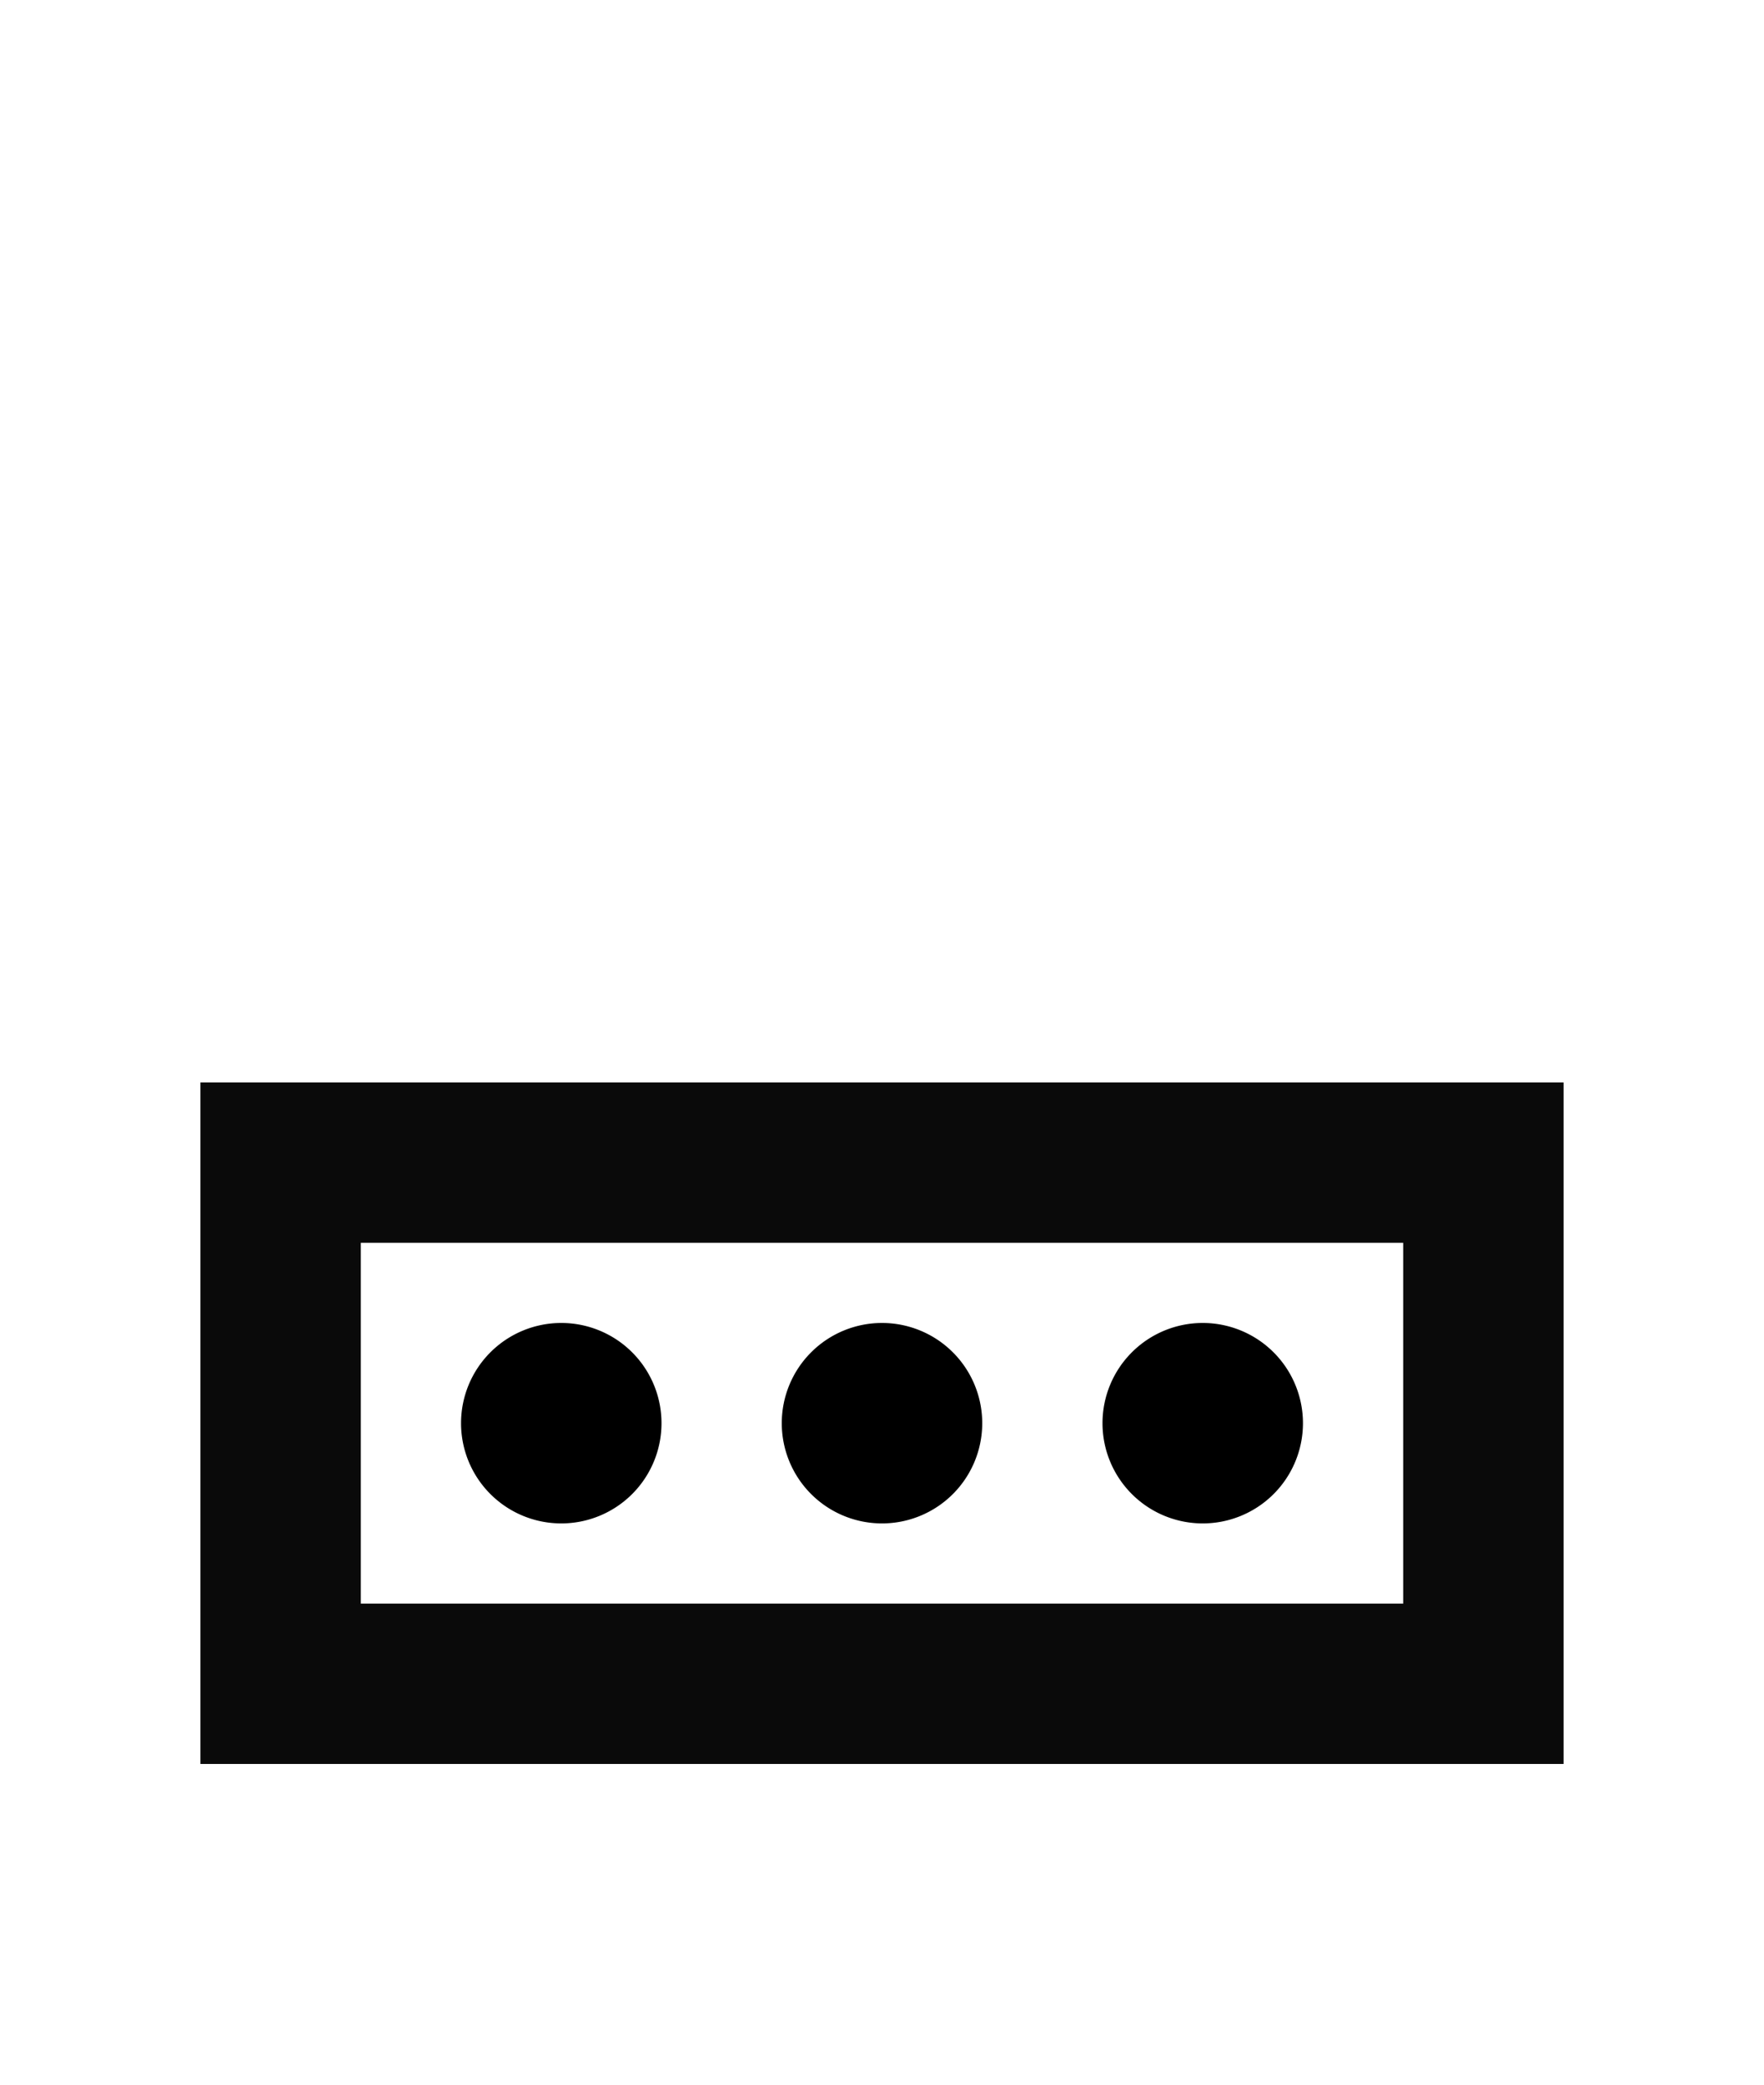<?xml version="1.0" encoding="UTF-8" standalone="no"?>
<!-- Created with Inkscape (http://www.inkscape.org/) -->

<svg
   width="110mm"
   height="130mm"
   viewBox="0 0 110 130"
   version="1.1"
   id="svg1"
   inkscape:version="1.3.2 (091e20ef0f, 2023-11-25, custom)"
   sodipodi:docname="sitelen.svg"
   xmlns:inkscape="http://www.inkscape.org/namespaces/inkscape"
   xmlns:sodipodi="http://sodipodi.sourceforge.net/DTD/sodipodi-0.dtd"
   xmlns="http://www.w3.org/2000/svg"
   xmlns:svg="http://www.w3.org/2000/svg">
  <sodipodi:namedview
     id="namedview1"
     pagecolor="#505050"
     bordercolor="#eeeeee"
     borderopacity="1"
     inkscape:showpageshadow="0"
     inkscape:pageopacity="0"
     inkscape:pagecheckerboard="0"
     inkscape:deskcolor="#505050"
     inkscape:document-units="mm"
     showgrid="true"
     inkscape:zoom="1.7017128"
     inkscape:cx="159.83896"
     inkscape:cy="420.45873"
     inkscape:window-width="674"
     inkscape:window-height="733"
     inkscape:window-x="685"
     inkscape:window-y="5"
     inkscape:window-maximized="1"
     inkscape:current-layer="layer1"
     showguides="false">
    <inkscape:grid
       id="grid1"
       units="mm"
       originx="0"
       originy="0"
       spacingx="2.5"
       spacingy="2.5"
       empcolor="#ffffff"
       empopacity="0.302"
       color="#ffffff"
       opacity="0.149"
       empspacing="4"
       dotted="false"
       gridanglex="30"
       gridanglez="30"
       visible="true" />
  </sodipodi:namedview>
  <defs
     id="defs1">
    <inkscape:path-effect
       effect="spiro"
       id="path-effect37"
       is_visible="true"
       lpeversion="1" />
    <inkscape:path-effect
       effect="spiro"
       id="path-effect36"
       is_visible="true"
       lpeversion="1" />
    <inkscape:path-effect
       effect="spiro"
       id="path-effect35"
       is_visible="true"
       lpeversion="1" />
    <inkscape:path-effect
       effect="spiro"
       id="path-effect34"
       is_visible="true"
       lpeversion="1" />
    <inkscape:path-effect
       effect="spiro"
       id="path-effect30"
       is_visible="true"
       lpeversion="1" />
    <inkscape:path-effect
       effect="spiro"
       id="path-effect15"
       is_visible="true"
       lpeversion="1" />
    <inkscape:path-effect
       effect="spiro"
       id="path-effect14"
       is_visible="true"
       lpeversion="1" />
    <inkscape:path-effect
       effect="spiro"
       id="path-effect9"
       is_visible="true"
       lpeversion="1" />
    <inkscape:path-effect
       effect="spiro"
       id="path-effect29"
       is_visible="true"
       lpeversion="1" />
    <inkscape:path-effect
       effect="spiro"
       id="path-effect28"
       is_visible="true"
       lpeversion="1" />
    <inkscape:path-effect
       effect="spiro"
       id="path-effect27"
       is_visible="true"
       lpeversion="1" />
    <inkscape:path-effect
       effect="spiro"
       id="path-effect24"
       is_visible="true"
       lpeversion="1" />
    <inkscape:path-effect
       effect="spiro"
       id="path-effect23"
       is_visible="true"
       lpeversion="1" />
    <inkscape:path-effect
       effect="spiro"
       id="path-effect8"
       is_visible="true"
       lpeversion="1" />
    <inkscape:path-effect
       effect="spiro"
       id="path-effect1"
       is_visible="true"
       lpeversion="1" />
    <inkscape:path-effect
       effect="spiro"
       id="path-effect21"
       is_visible="true"
       lpeversion="1" />
    <inkscape:path-effect
       effect="spiro"
       id="path-effect20"
       is_visible="true"
       lpeversion="1" />
    <inkscape:path-effect
       effect="spiro"
       id="path-effect19"
       is_visible="true"
       lpeversion="1" />
    <inkscape:path-effect
       effect="spiro"
       id="path-effect18"
       is_visible="true"
       lpeversion="1" />
    <inkscape:path-effect
       effect="spiro"
       id="path-effect17"
       is_visible="true"
       lpeversion="1" />
    <inkscape:path-effect
       effect="spiro"
       id="path-effect16"
       is_visible="true"
       lpeversion="1" />
    <inkscape:path-effect
       effect="spiro"
       id="path-effect13"
       is_visible="true"
       lpeversion="1" />
    <inkscape:path-effect
       effect="spiro"
       id="path-effect12"
       is_visible="true"
       lpeversion="1" />
    <inkscape:path-effect
       effect="spiro"
       id="path-effect10"
       is_visible="true"
       lpeversion="1" />
    <inkscape:path-effect
       effect="spiro"
       id="path-effect7"
       is_visible="true"
       lpeversion="1" />
    <inkscape:path-effect
       effect="spiro"
       id="path-effect6"
       is_visible="true"
       lpeversion="1" />
    <inkscape:path-effect
       effect="spiro"
       id="path-effect5"
       is_visible="true"
       lpeversion="1" />
    <inkscape:path-effect
       effect="spiro"
       id="path-effect4"
       is_visible="true"
       lpeversion="1" />
    <inkscape:path-effect
       effect="spiro"
       id="path-effect3"
       is_visible="true"
       lpeversion="1" />
    <inkscape:path-effect
       effect="spiro"
       id="path-effect2"
       is_visible="true"
       lpeversion="1" />
    <inkscape:path-effect
       effect="spiro"
       id="path-effect26"
       is_visible="true"
       lpeversion="1" />
    <inkscape:path-effect
       effect="spiro"
       id="path-effect25"
       is_visible="true"
       lpeversion="1" />
    <inkscape:path-effect
       effect="spiro"
       id="path-effect22"
       is_visible="true"
       lpeversion="1" />
    <inkscape:path-effect
       effect="spiro"
       id="path-effect11"
       is_visible="true"
       lpeversion="1" />
    <inkscape:path-effect
       effect="spiro"
       id="path-effect11-1"
       is_visible="true"
       lpeversion="1" />
    <inkscape:path-effect
       effect="spiro"
       id="path-effect2-7"
       is_visible="true"
       lpeversion="1" />
    <inkscape:path-effect
       effect="spiro"
       id="path-effect2-0"
       is_visible="true"
       lpeversion="1" />
    <inkscape:path-effect
       effect="spiro"
       id="path-effect17-0"
       is_visible="true"
       lpeversion="1" />
    <inkscape:path-effect
       effect="spiro"
       id="path-effect17-0-3"
       is_visible="true"
       lpeversion="1" />
    <inkscape:path-effect
       effect="spiro"
       id="path-effect23-8"
       is_visible="true"
       lpeversion="1" />
    <inkscape:path-effect
       effect="spiro"
       id="path-effect24-1"
       is_visible="true"
       lpeversion="1" />
    <inkscape:path-effect
       effect="spiro"
       id="path-effect9-8"
       is_visible="true"
       lpeversion="1" />
    <inkscape:path-effect
       effect="spiro"
       id="path-effect14-7"
       is_visible="true"
       lpeversion="1" />
    <inkscape:path-effect
       effect="spiro"
       id="path-effect30-4"
       is_visible="true"
       lpeversion="1" />
    <inkscape:path-effect
       effect="spiro"
       id="path-effect37-7"
       is_visible="true"
       lpeversion="1" />
  </defs>
  <g
     inkscape:label="Layer 1"
     inkscape:groupmode="layer"
     id="layer1">
    <path
       id="path7"
       style="fill:#0a0a0a;stroke-width:0.375;stroke-miterlimit:100;stroke:none"
       d="M 12.5,67.5 12.5,110 h 85 l -1.5e-5,-42.5 z m 10,10 h 65 l 1.7e-5,22.5 H 22.5 Z"
       sodipodi:nodetypes="cccccccccc" />
    <path
       id="path1"
       style="vector-effect:non-scaling-stroke;stroke-width:0.265;-inkscape-stroke:hairline"
       d="m 61.25,88.75 a 6.25,6.25 0 0 1 -6.25,6.25 6.25,6.25 0 0 1 -6.25,-6.25 6.25,6.25 0 0 1 6.25,-6.25 6.25,6.25 0 0 1 6.25,6.25 z" />
    <path
       id="path1-5"
       style="vector-effect:non-scaling-stroke;stroke-width:0.265;-inkscape-stroke:hairline"
       d="M 81.25,88.75 A 6.25,6.25 0 0 1 75,95 6.25,6.25 0 0 1 68.75,88.75 6.25,6.25 0 0 1 75,82.5 a 6.25,6.25 0 0 1 6.25,6.25 z" />
    <path
       id="path1-5-2"
       style="vector-effect:non-scaling-stroke;stroke-width:0.265;-inkscape-stroke:hairline"
       d="M 41.25,88.75 A 6.25,6.25 0 0 1 35,95 6.25,6.25 0 0 1 28.75,88.75 6.25,6.25 0 0 1 35,82.5 a 6.25,6.25 0 0 1 6.25,6.25 z" />
  </g>
</svg>
